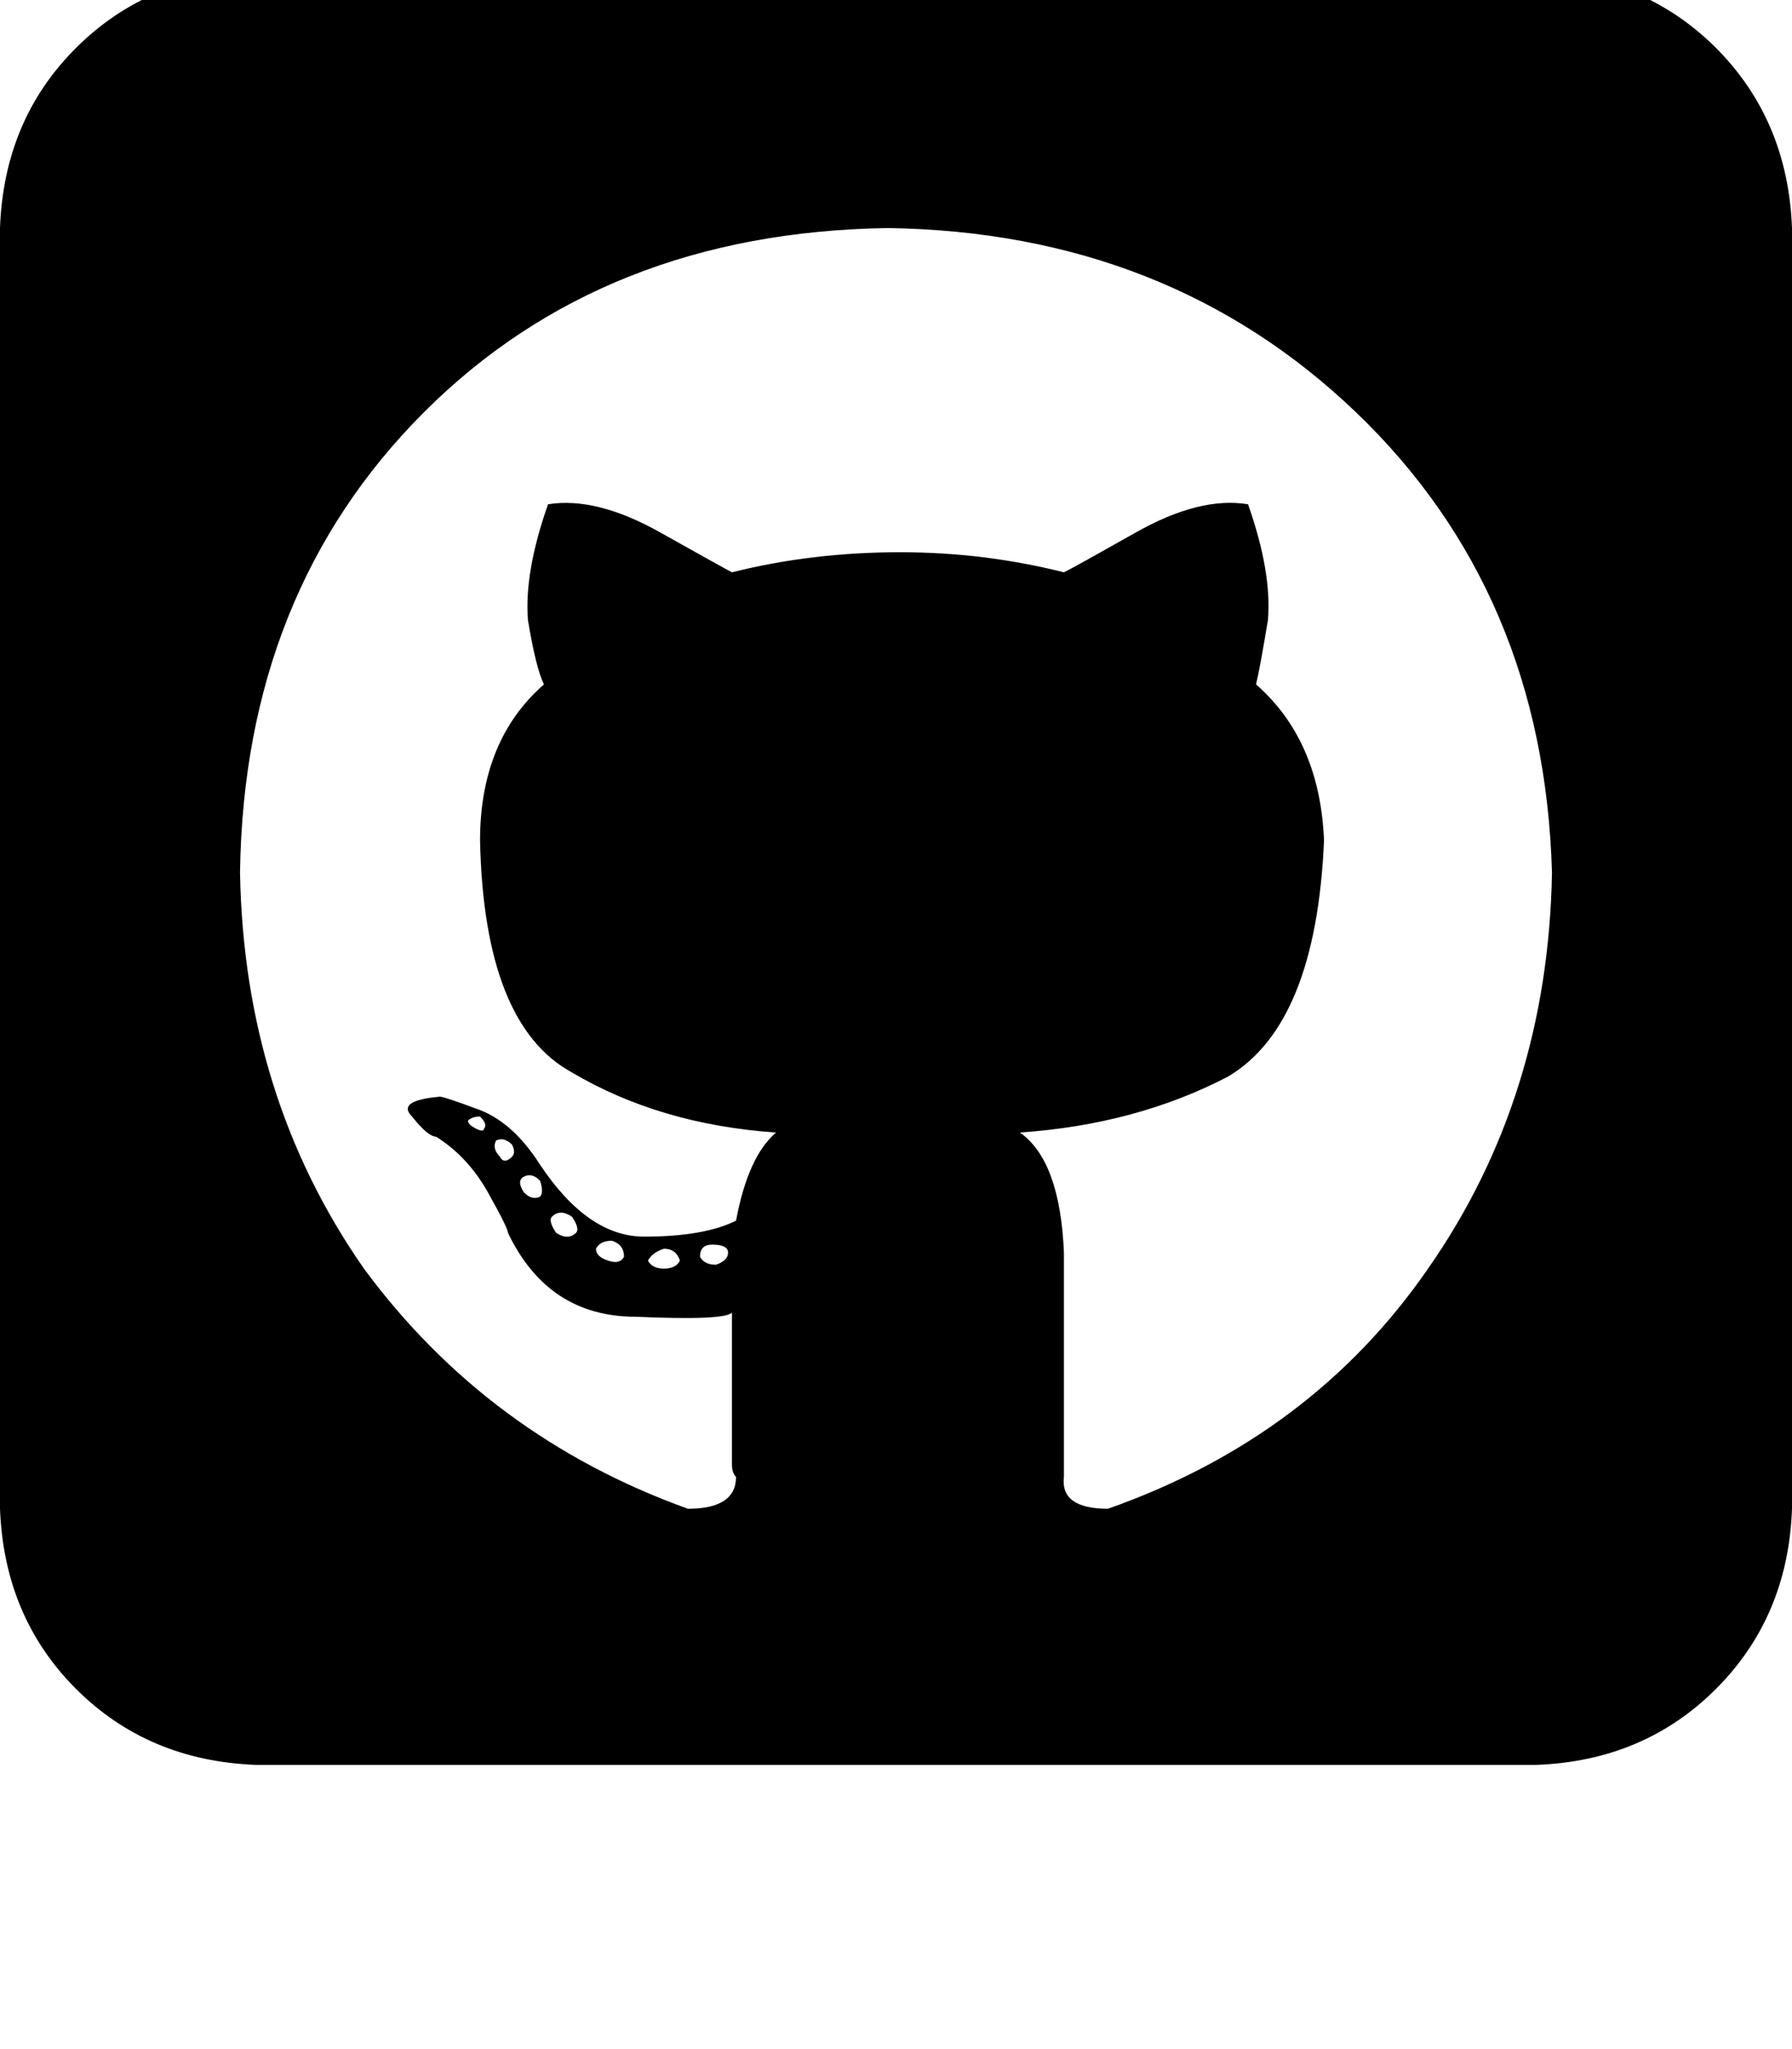 <svg height="1000" width="875" xmlns="http://www.w3.org/2000/svg"><path d="M875 111.3Q873 58.6 837.9 23.4 802.7 -11.7 750 -13.7H125q-52.7 2 -87.9 37.1T0 111.3v625q2 52.8 37.1 87.9t87.9 37.1h625q52.7 -1.9 87.9 -37.1T875 736.3v-625zM519.5 720.7V611.3Q517.6 566.4 498 552.7q56.7 -3.9 101.6 -27.3 43 -25.4 46.9 -115.2 -2 -48.9 -33.2 -76.2 1.9 -7.8 5.8 -31.3 2 -23.4 -9.7 -56.6 -23.5 -3.9 -54.7 13.7t-35.2 19.5q-39 -9.8 -80 -9.8 -43 0 -82.1 9.8 -3.9 -2 -35.1 -19.5t-54.7 -13.7q-11.7 33.2 -9.8 56.6 3.9 23.5 7.8 31.3 -31.2 27.3 -31.2 76.2 1.9 89.8 44.9 113.2 43 25.4 99.6 29.3 -13.7 11.8 -19.5 43 -15.6 7.8 -44.9 7.8 -27.4 0 -50.8 -35.1Q250 546.9 232.4 541q-15.6 -5.8 -17.6 -5.8 -21.4 1.9 -13.6 9.7 7.8 9.8 11.7 9.8 15.6 9.8 25.4 27.3t9.7 19.6q19.6 41 62.5 41 43 1.9 46.9 -2v74.2q0 4 2 5.9 0 15.6 -23.5 15.6Q238.3 701.2 177.7 619.1 119.1 535.2 117.2 425.8 119.1 289.1 207 201.2t226.6 -89.9q136.7 2 228.5 89.9t95.7 224.6q-1.9 109.4 -60.5 193.3Q640.6 701.2 541 736.3q-23.4 0 -21.5 -15.6zM341.8 613.3q0 -5.9 5.9 -5.9 7.8 0 7.8 3.9t-5.9 5.9q-5.8 0 -7.8 -3.9zm-17.6 5.8q-5.8 0 -7.8 -3.9 2 -3.9 7.8 -5.8 5.9 0 7.8 5.8 -1.9 3.9 -7.8 3.9zm-27.3 -3.9q-5.9 -1.9 -5.9 -5.8 2 -3.9 7.8 -3.9 5.9 1.9 5.9 7.8 -2 3.9 -7.8 1.9zm-25.4 -13.6q-3.9 -5.9 -2 -7.8 3.9 -4 9.8 0 3.9 5.8 2 7.8 -4 3.9 -9.8 0zM255.9 582q-3.9 -5.8 0 -7.8t7.8 2q1.9 5.8 0 7.8 -3.9 1.9 -7.8 -2zm-11.8 -17.5q-3.9 -4 -1.9 -7.9 3.9 -1.9 7.8 2 2 3.9 0 5.9 -3.9 3.9 -5.9 0zm-11.7 -13.7q-3.9 -2 -3.9 -3.9 2 -2 5.9 -2 3.9 3.9 1.9 5.9 0 1.9 -3.9 0z"/></svg>
